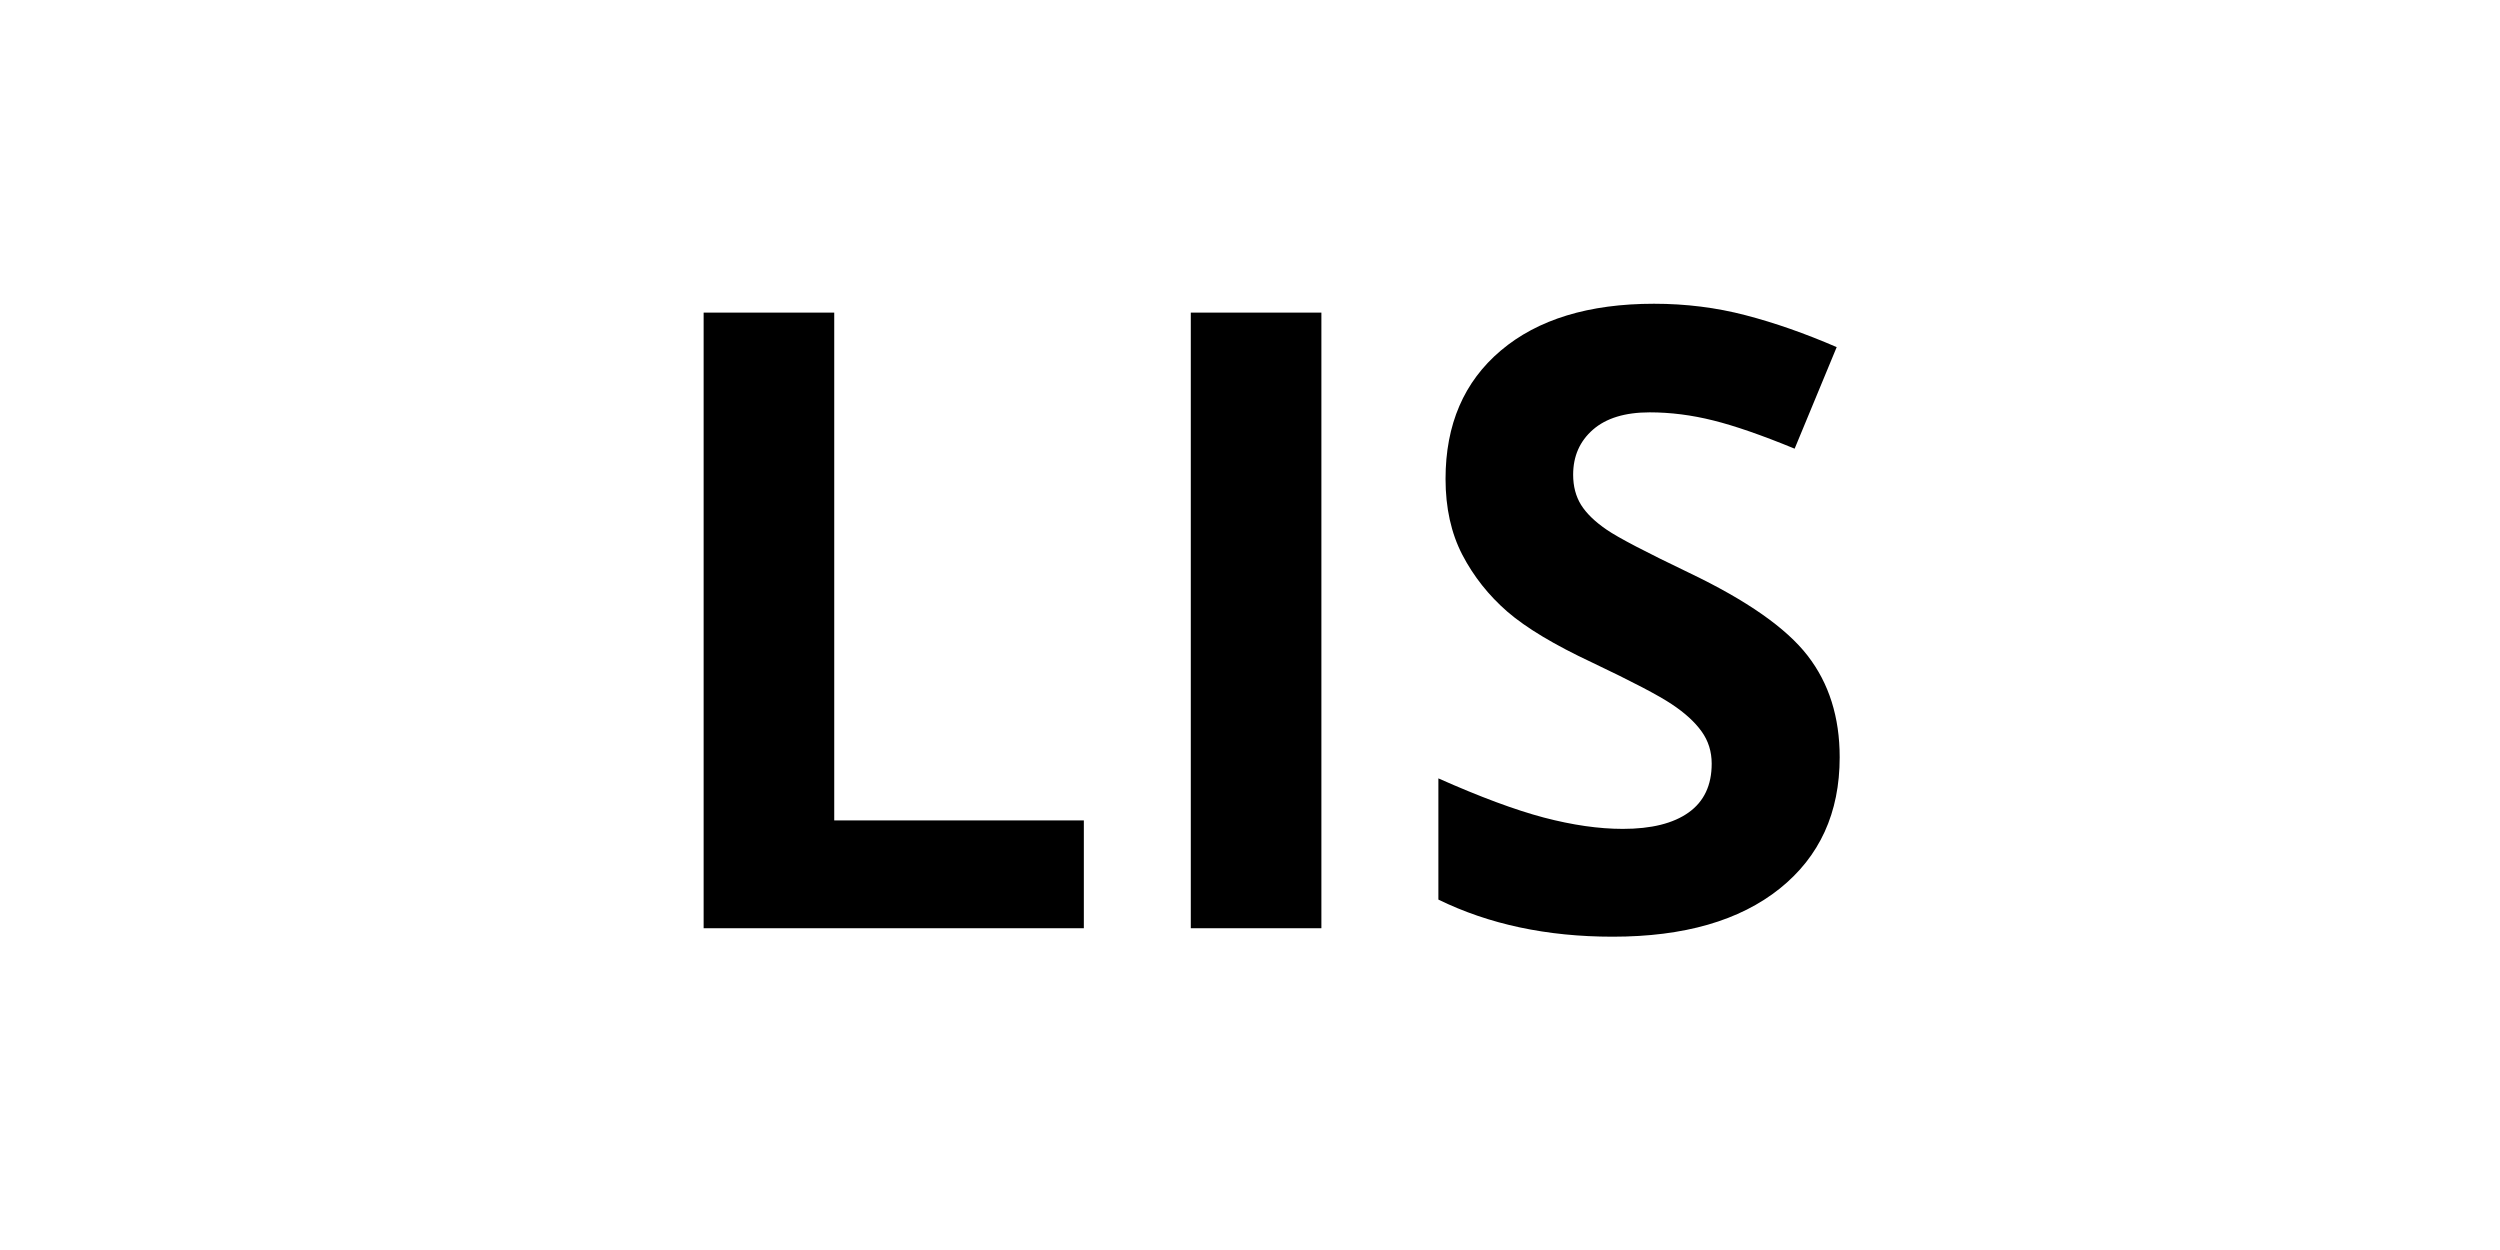 <svg xmlns="http://www.w3.org/2000/svg" xmlns:xlink="http://www.w3.org/1999/xlink" width="400" zoomAndPan="magnify" viewBox="0 0 300 150" height="200" preserveAspectRatio="xMidYMid meet" version="1.0"><defs><g/></defs><g fill="#000000" fill-opacity="1"><g transform="translate(75.139, 111.388)"><g><path d="M 9.297 0 L 9.297 -73.875 L 24.969 -73.875 L 24.969 -12.938 L 54.922 -12.938 L 54.922 0 Z M 9.297 0 "/></g></g></g><g fill="#000000" fill-opacity="1"><g transform="translate(133.598, 111.388)"><g><path d="M 9.297 0 L 9.297 -73.875 L 24.969 -73.875 L 24.969 0 Z M 9.297 0 "/></g></g></g><g fill="#000000" fill-opacity="1"><g transform="translate(167.856, 111.388)"><g><path d="M 52.906 -20.516 C 52.906 -13.848 50.504 -8.594 45.703 -4.75 C 40.898 -0.906 34.223 1.016 25.672 1.016 C 17.785 1.016 10.812 -0.469 4.75 -3.438 L 4.75 -17.984 C 9.738 -15.766 13.957 -14.195 17.406 -13.281 C 20.863 -12.375 24.02 -11.922 26.875 -11.922 C 30.312 -11.922 32.945 -12.578 34.781 -13.891 C 36.625 -15.203 37.547 -17.156 37.547 -19.75 C 37.547 -21.207 37.141 -22.5 36.328 -23.625 C 35.523 -24.75 34.336 -25.832 32.766 -26.875 C 31.203 -27.926 28.008 -29.598 23.188 -31.891 C 18.676 -34.004 15.289 -36.035 13.031 -37.984 C 10.781 -39.941 8.977 -42.219 7.625 -44.812 C 6.281 -47.406 5.609 -50.441 5.609 -53.922 C 5.609 -60.453 7.82 -65.586 12.25 -69.328 C 16.676 -73.066 22.801 -74.938 30.625 -74.938 C 34.457 -74.938 38.117 -74.477 41.609 -73.562 C 45.098 -72.656 48.742 -71.379 52.547 -69.734 L 47.5 -57.547 C 43.551 -59.172 40.289 -60.301 37.719 -60.938 C 35.145 -61.582 32.609 -61.906 30.109 -61.906 C 27.148 -61.906 24.879 -61.211 23.297 -59.828 C 21.711 -58.441 20.922 -56.641 20.922 -54.422 C 20.922 -53.035 21.238 -51.828 21.875 -50.797 C 22.52 -49.773 23.539 -48.785 24.938 -47.828 C 26.332 -46.867 29.641 -45.141 34.859 -42.641 C 41.766 -39.336 46.5 -36.023 49.062 -32.703 C 51.625 -29.391 52.906 -25.328 52.906 -20.516 Z M 52.906 -20.516 "/></g></g></g></svg>
